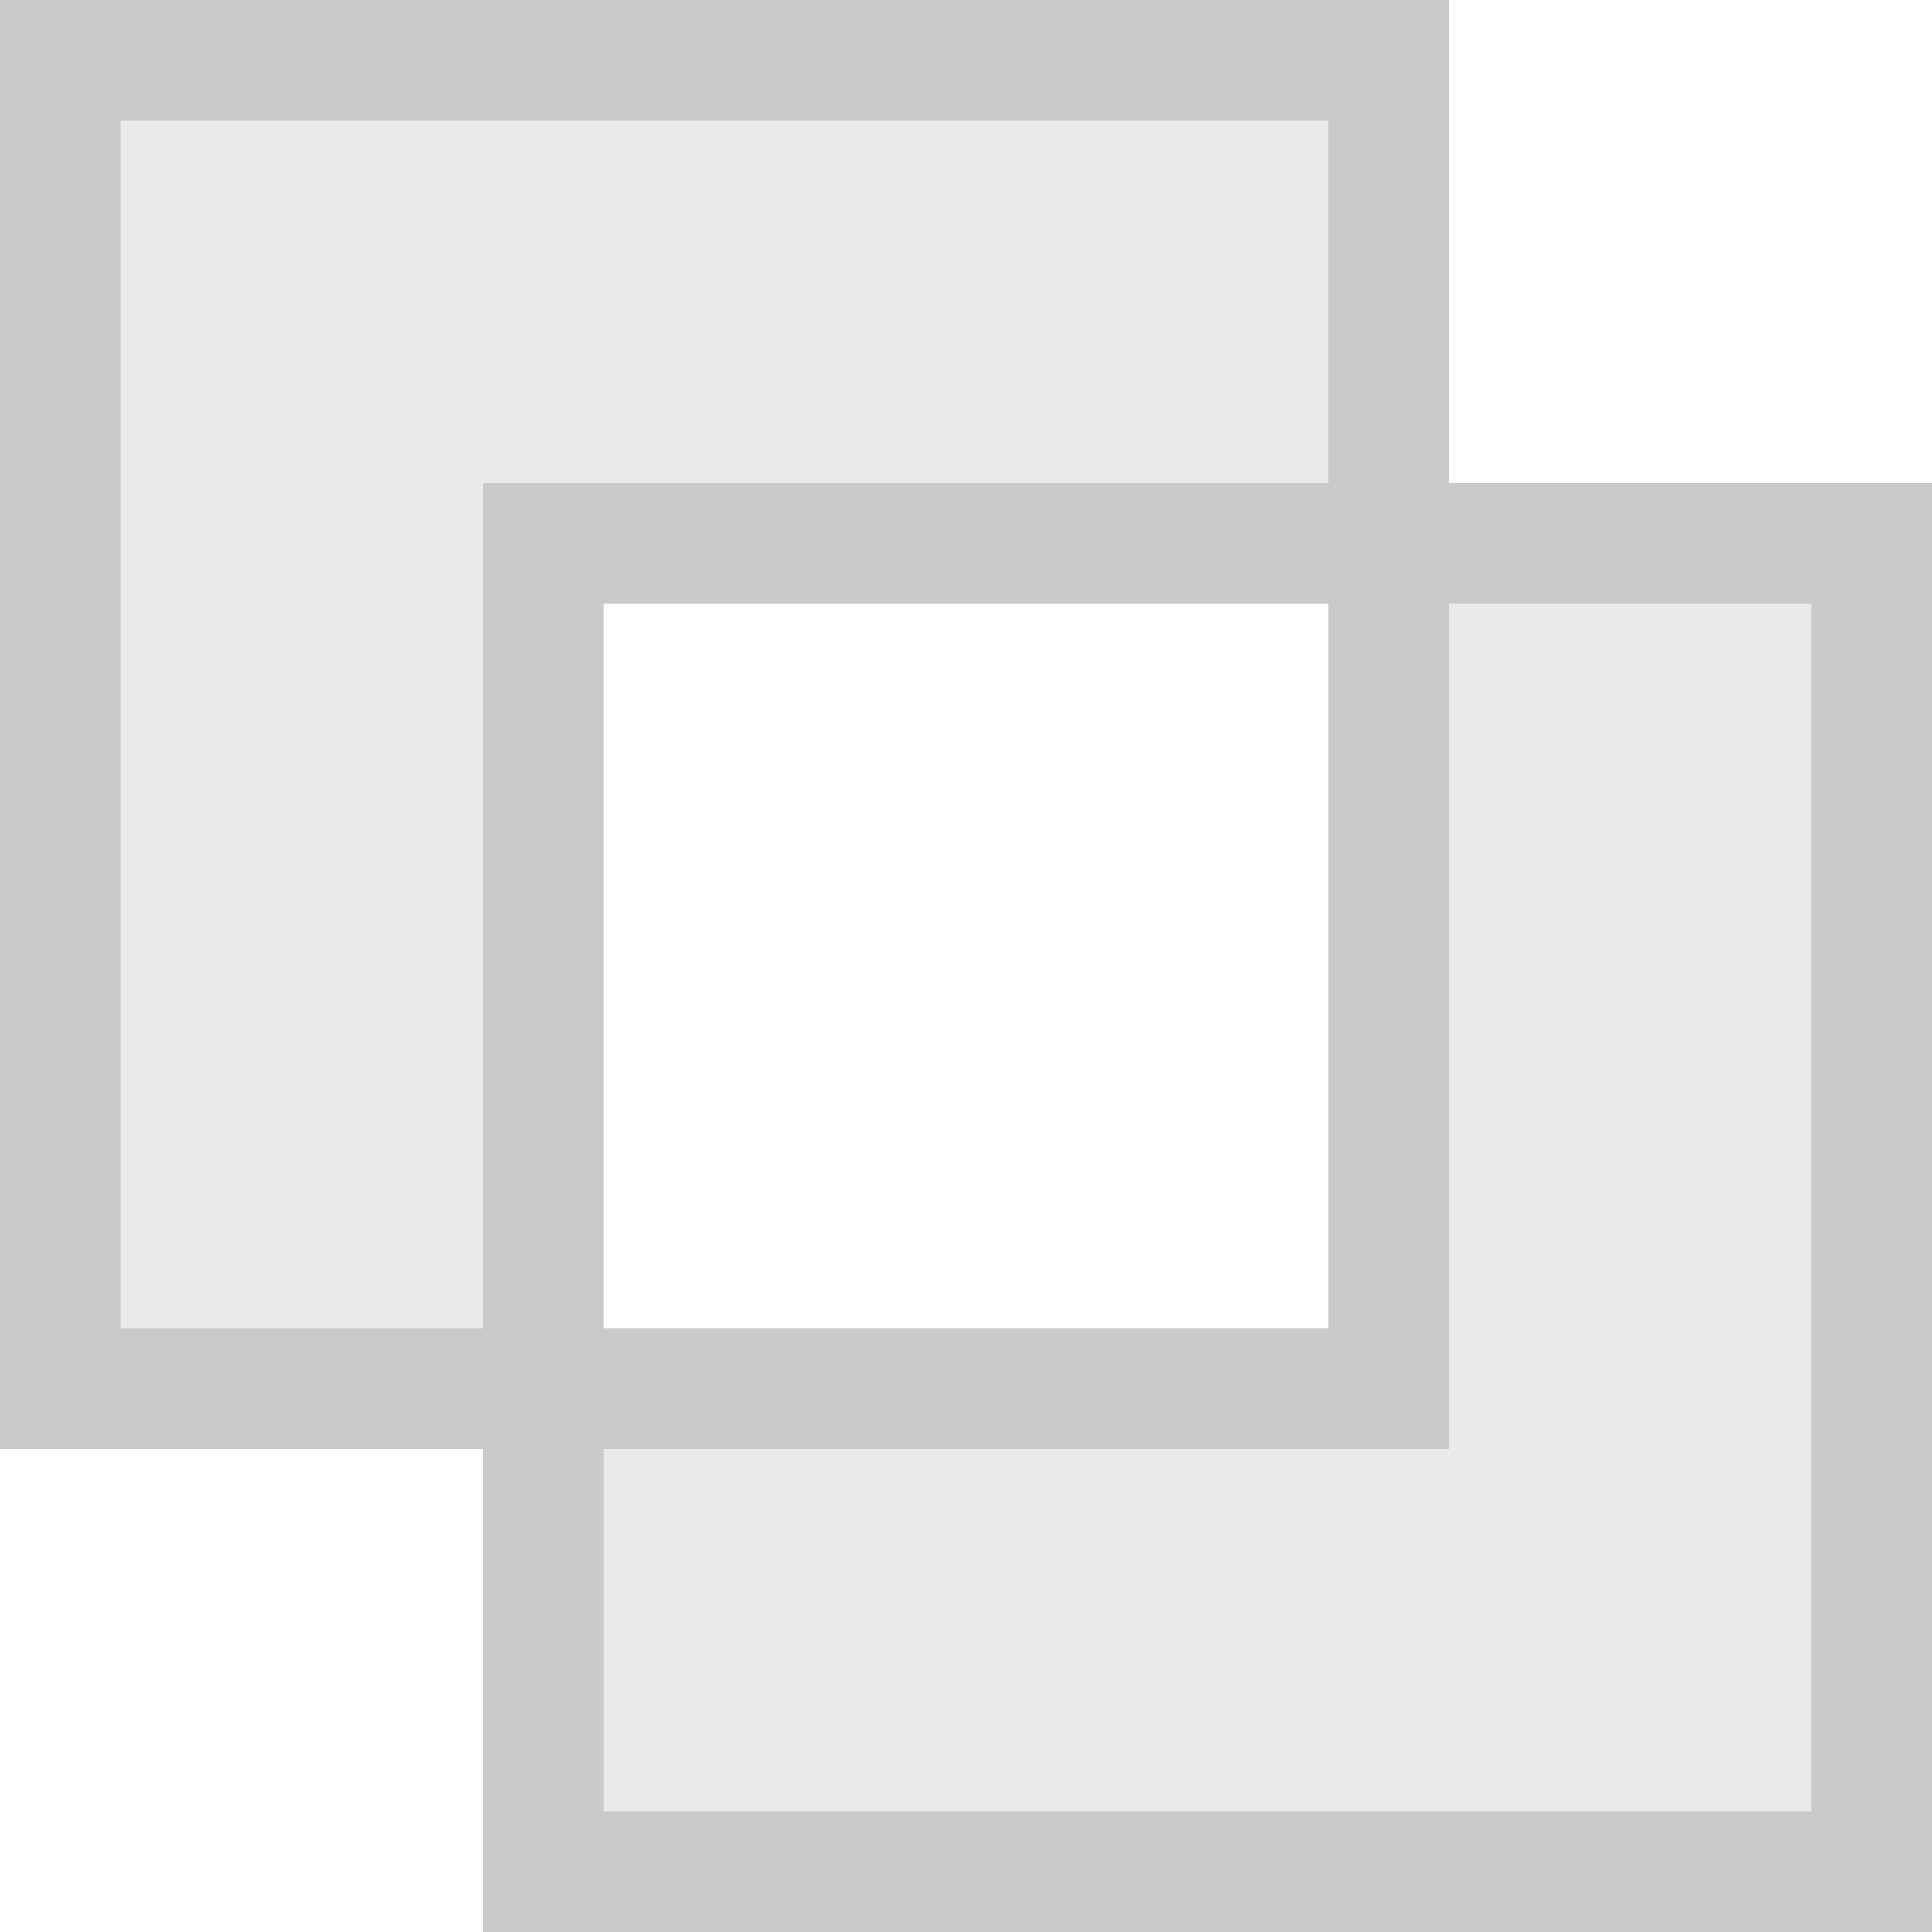 <?xml version="1.0" encoding="UTF-8" standalone="no"?>
<svg
   xmlns:dc="http://purl.org/dc/elements/1.1/"
   xmlns:cc="http://creativecommons.org/ns#"
   xmlns:rdf="http://www.w3.org/1999/02/22-rdf-syntax-ns#"
   xmlns:svg="http://www.w3.org/2000/svg"
   xmlns="http://www.w3.org/2000/svg"
   version="1.1"
   id="svg2"
   viewBox="0 0 16 16"
   height="16"
   width="16">
  <defs
     id="defs4" />
  <path
     id="rect994"
     d="M 0,0 V 12 H 5 V 5 h 7 V 0 Z M 1,1 H 11 V 4 H 4 v 7 H 1 Z"
     style="opacity:1;vector-effect:none;fill:#cacaca;fill-opacity:1;stroke:none;stroke-width:4;stroke-linecap:square;stroke-linejoin:round;stroke-miterlimit:4;stroke-dasharray:none;stroke-dashoffset:3.2;stroke-opacity:0.551" />
  <path
     id="rect996"
     d="M 1,1 H 11 V 4 H 4 v 7 H 1 Z"
     style="opacity:1;vector-effect:none;fill:#cacaca;fill-opacity:0.392;stroke:none;stroke-width:4;stroke-linecap:square;stroke-linejoin:round;stroke-miterlimit:4;stroke-dasharray:none;stroke-dashoffset:3.2;stroke-opacity:0.551" />
  <path
     id="rect994-3"
     d="M 16,16 V 4 h -5 v 7 H 4 v 5 z M 15,15 H 5 v -3 h 7 V 5 h 3 z"
     style="opacity:1;vector-effect:none;fill:#cacaca;fill-opacity:1;stroke:none;stroke-width:4;stroke-linecap:square;stroke-linejoin:round;stroke-miterlimit:4;stroke-dasharray:none;stroke-dashoffset:3.2;stroke-opacity:0.551" />
  <path
     id="rect996-5"
     d="M 15,15 H 5 v -3 h 7 V 5 h 3 z"
     style="opacity:1;vector-effect:none;fill:#cacaca;fill-opacity:0.392;stroke:none;stroke-width:4;stroke-linecap:square;stroke-linejoin:round;stroke-miterlimit:4;stroke-dasharray:none;stroke-dashoffset:3.2;stroke-opacity:0.551" />
</svg>
